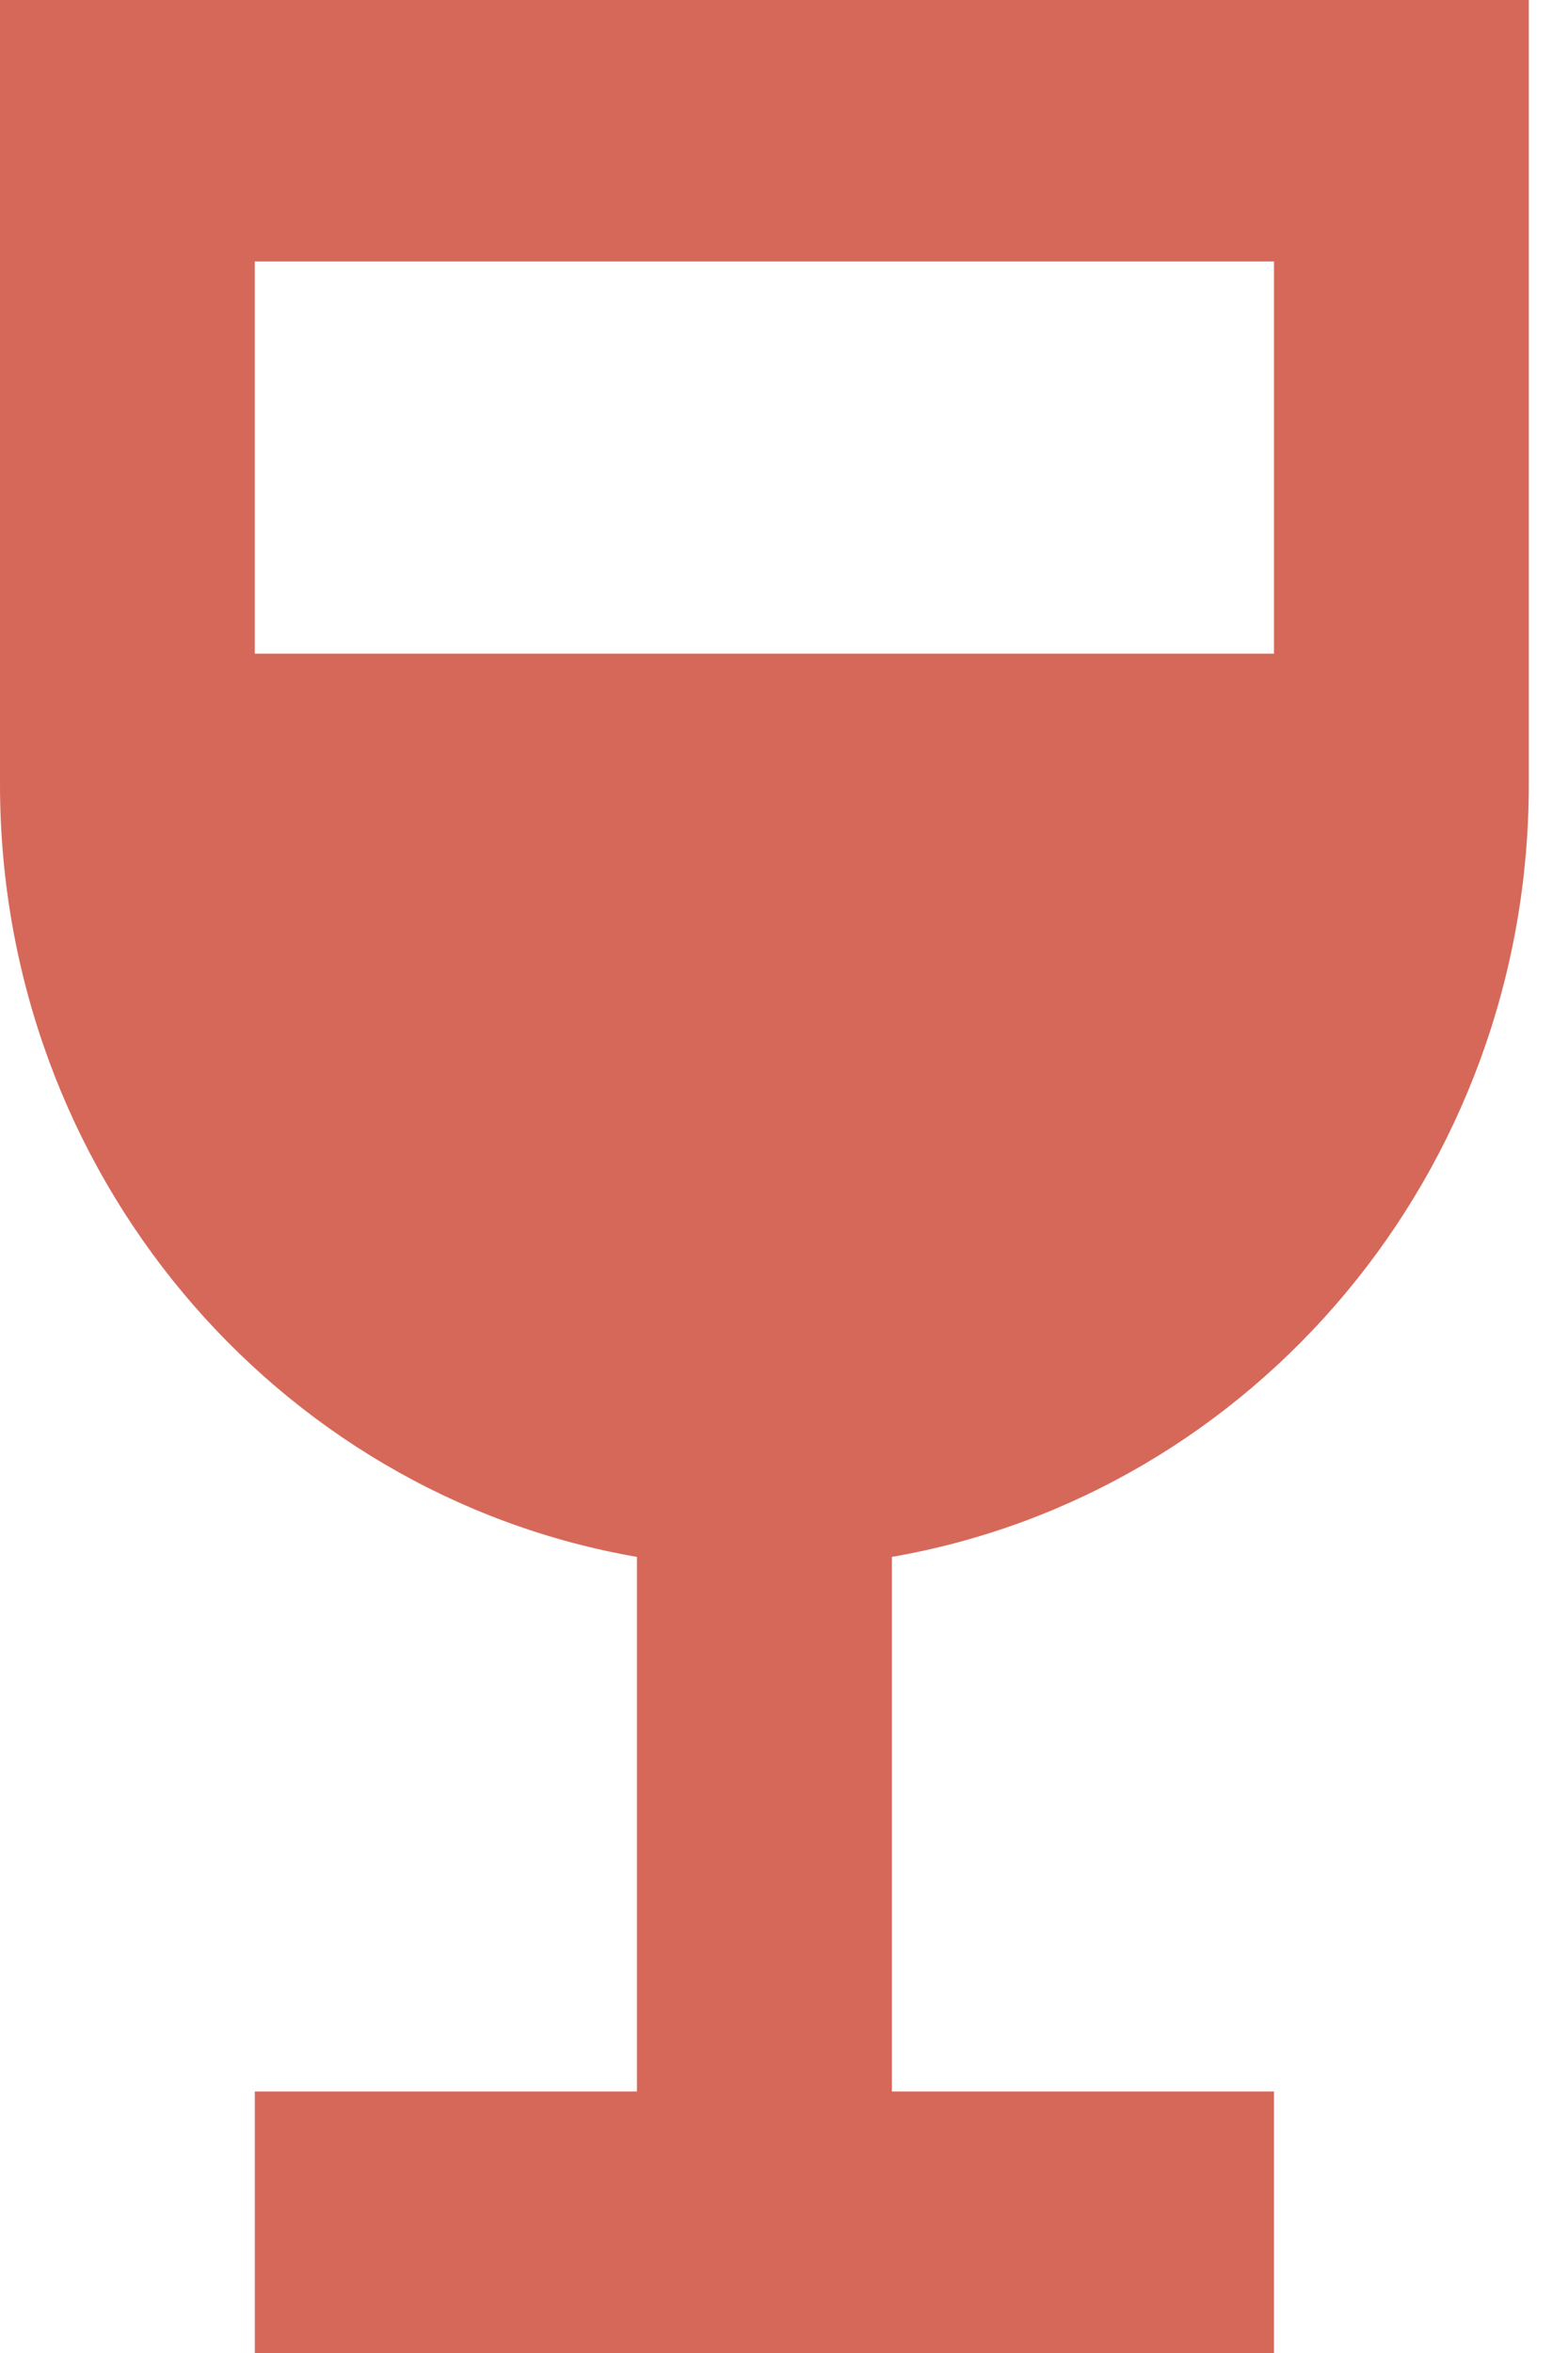 <svg width="10" height="15" viewBox="0 0 10 15" fill="none" xmlns="http://www.w3.org/2000/svg">
<path d="M0 0V5C0 7.475 1.755 9.525 4.062 9.925V13.333H1.625V15H8.125V13.333H5.688V9.925C7.995 9.525 9.75 7.475 9.75 5V0H0ZM8.125 4.167H1.625V1.667H8.125V4.167Z" fill="#D6685A"/>
</svg>
